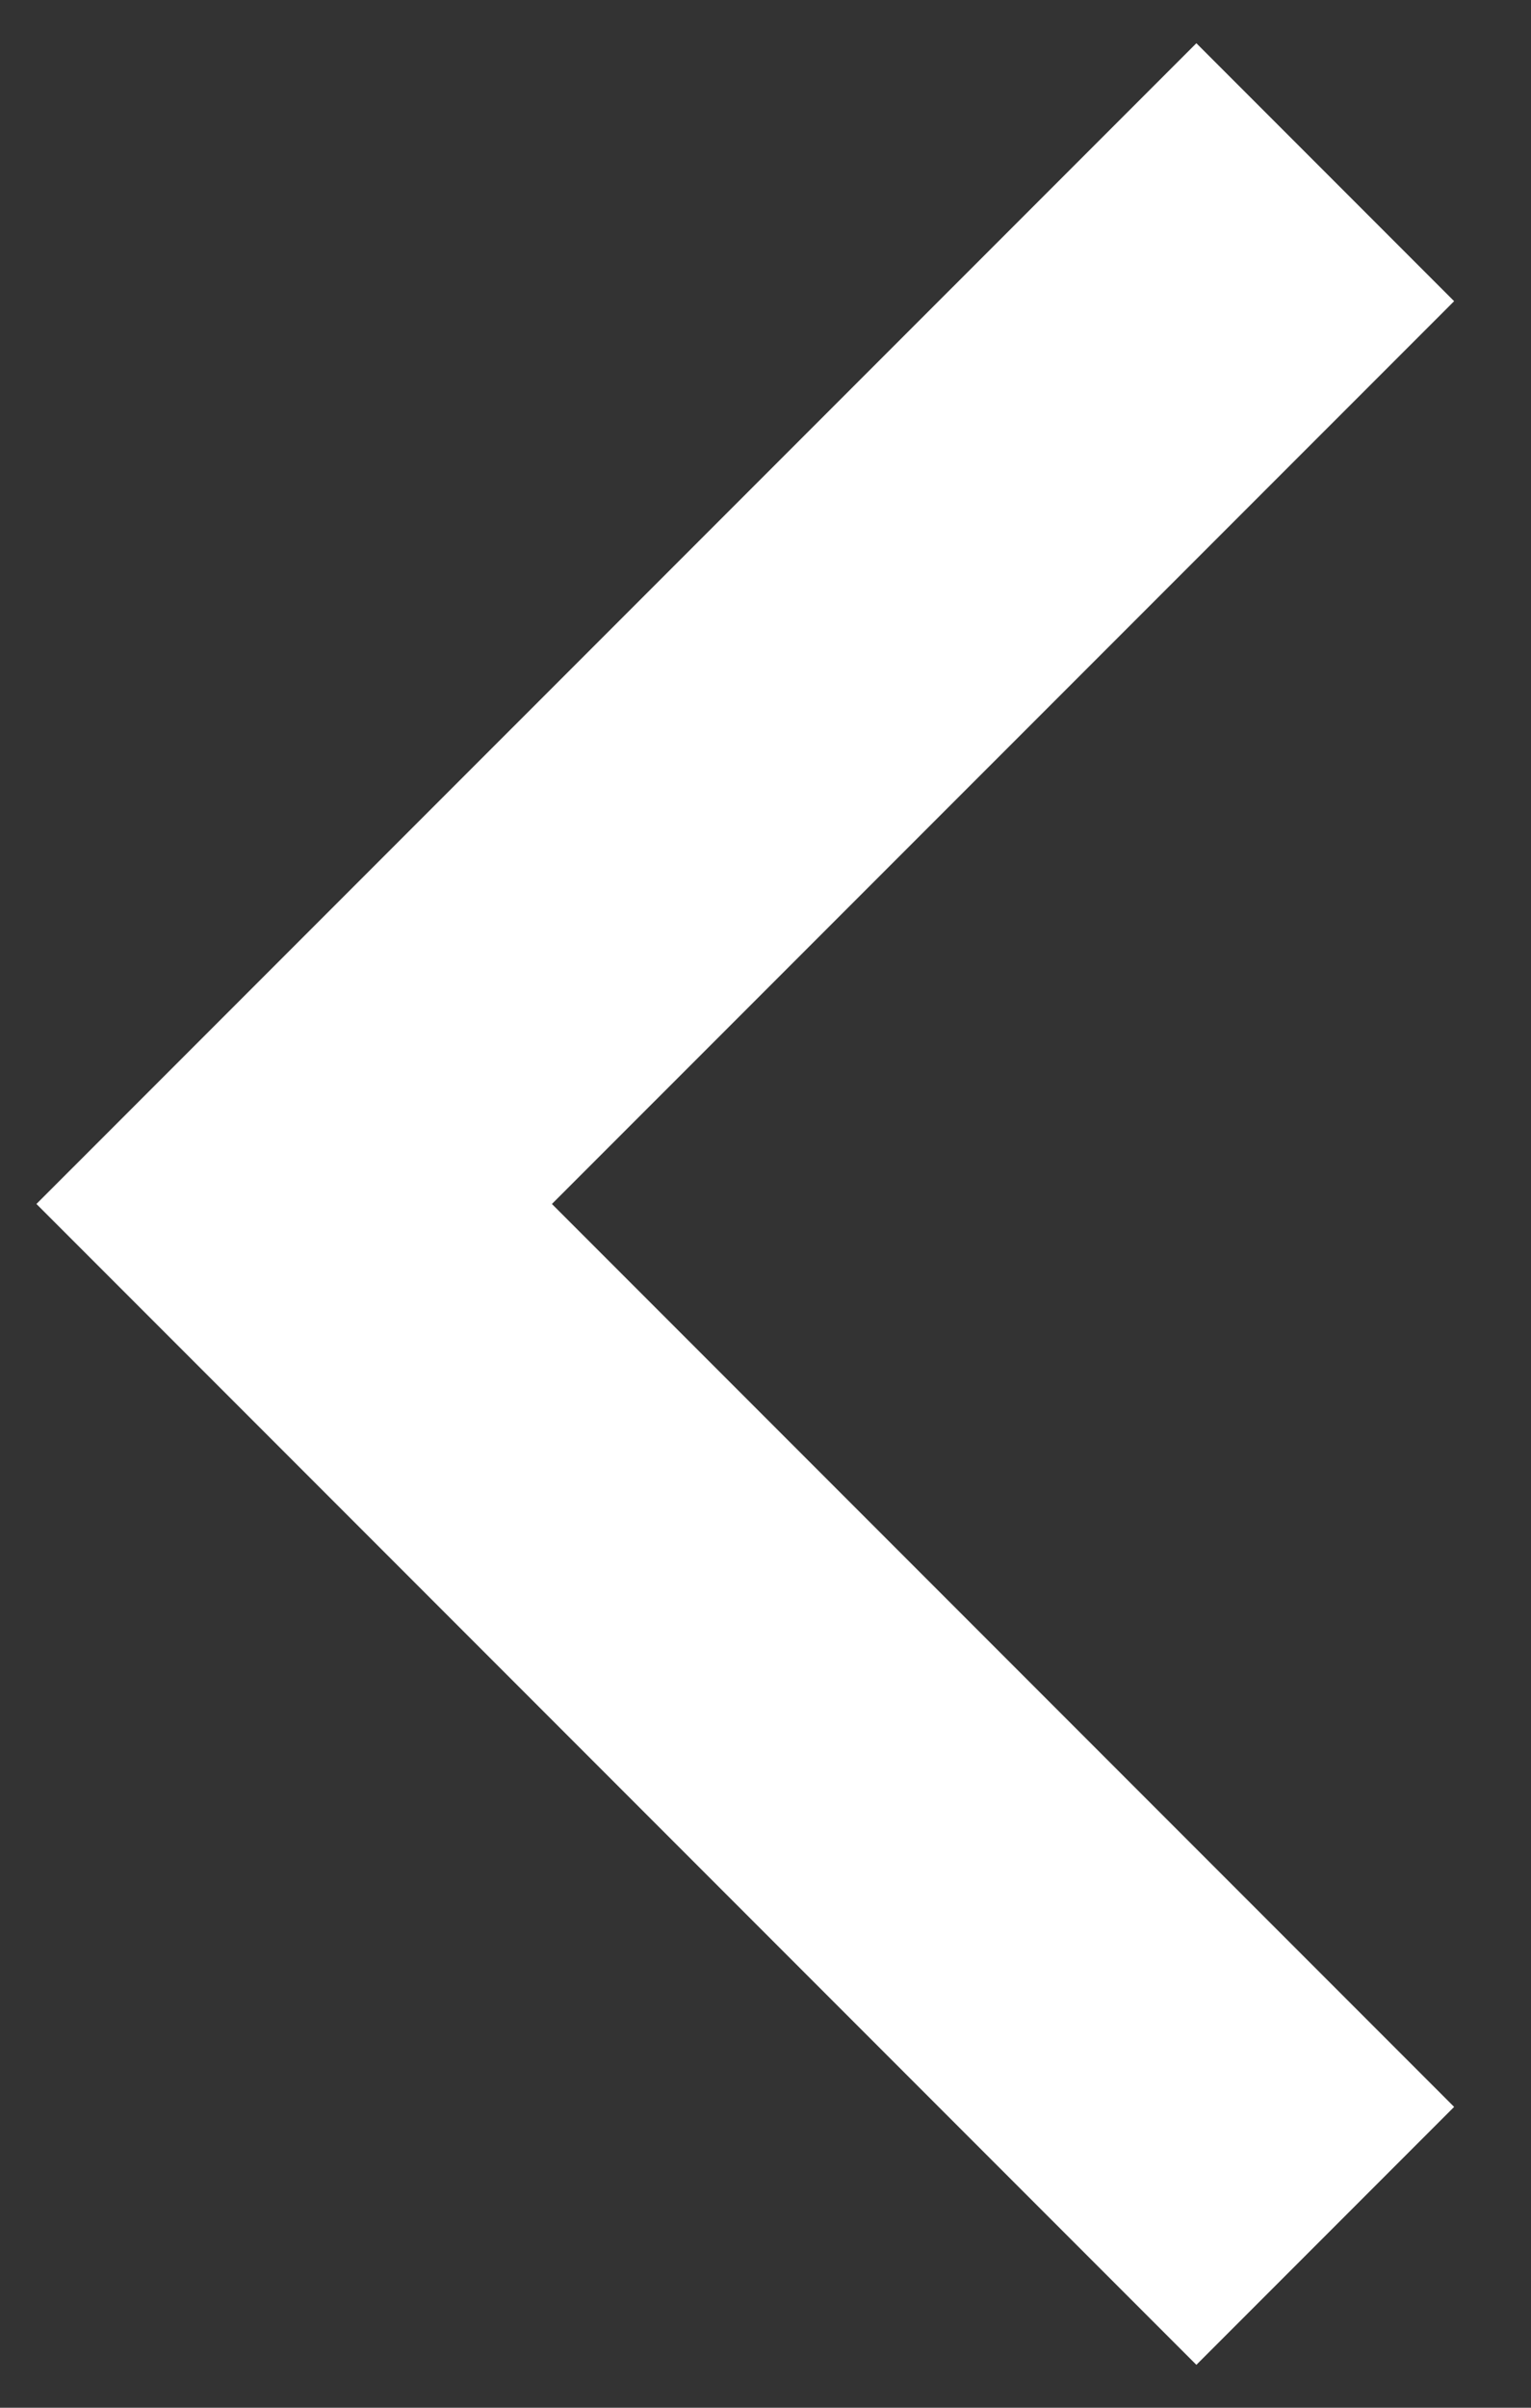 <svg width="14" height="22" viewBox="0 0 14 22" fill="none" xmlns="http://www.w3.org/2000/svg">
  <rect x="0" y="0" width="14" height="22" fill="#333333" stroke="none"/>
  <path d="M5.047 11.001L13.297 19.251L10.94 21.608L0.333 11.001L10.94 0.395L13.297 2.752L5.047 11.001Z" fill="white" />
</svg>